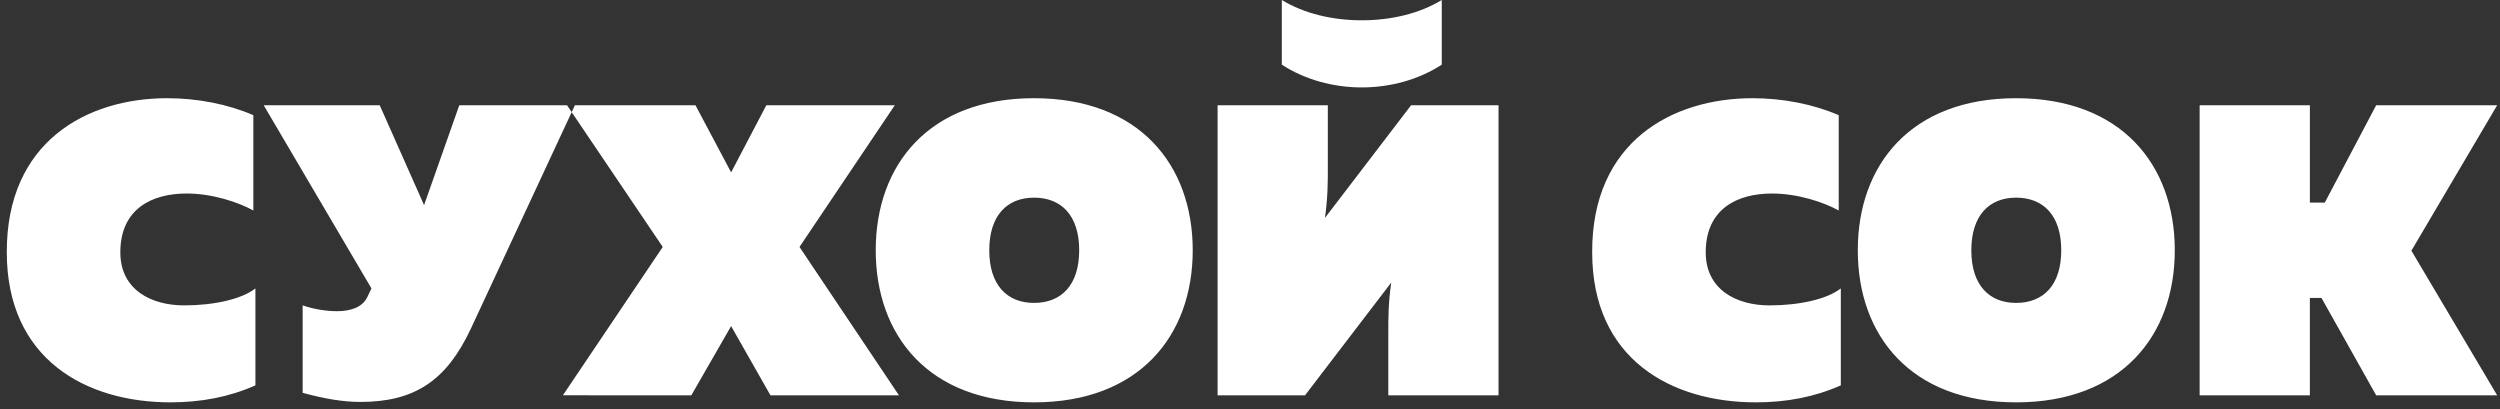 <svg xmlns="http://www.w3.org/2000/svg" xmlns:xlink="http://www.w3.org/1999/xlink" width="232" height="38" viewBox="0 0 232 38"><rect x="0" y="0" width="232" height="38" fill="#333333" stroke="none"/><defs><path id="xho5a" d="M1369.127 293.685v-26.918h10.23v9.037h1.383l4.769-9.037h11.228l-7.96 13.497 7.96 13.42h-11.228l-5.076-9.036h-1.077v9.037zm-17.035-18.343c-2.499 0-4.153 1.654-4.153 4.884 0 3.23 1.654 4.884 4.153 4.884 2.538 0 4.192-1.654 4.192-4.884 0-3.23-1.654-4.884-4.192-4.884zm0-9.228c9.768 0 14.728 6.19 14.728 14.112 0 7.921-4.96 14.112-14.727 14.112-9.768 0-14.69-6.19-14.69-14.112 0-7.921 4.922-14.113 14.69-14.113zm-39.338 14.304c-.038-10.267 7.422-14.304 14.882-14.304 2.769 0 5.614.538 7.998 1.576v8.844c-1.384-.769-3.807-1.576-6.19-1.576-3.23 0-6.153 1.423-6.153 5.46 0 3.461 2.845 4.922 5.922 4.922 2.768 0 5.345-.577 6.614-1.576v8.998c-2.423 1.077-5.038 1.576-7.883 1.576-7.845 0-15.19-3.999-15.19-13.92zm-21.38-15.304c-2.653 0-5.306-.73-7.421-2.115V257c2.076 1.269 4.73 1.884 7.421 1.884 2.692 0 5.345-.615 7.422-1.884v5.999c-2.115 1.384-4.768 2.115-7.422 2.115zm2.461 28.57v-5.767c0-1.423 0-2.807.27-4.692l-7.999 10.46h-8.114v-26.918h10.23v5.768c0 1.423 0 2.807-.27 4.692l7.998-10.46h8.114v26.918zm-32.878-18.342c-2.499 0-4.153 1.654-4.153 4.884 0 3.23 1.654 4.884 4.153 4.884 2.538 0 4.192-1.654 4.192-4.884 0-3.23-1.654-4.884-4.192-4.884zm0-9.228c9.768 0 14.728 6.19 14.728 14.112 0 7.921-4.96 14.112-14.728 14.112-9.767 0-14.689-6.19-14.689-14.112 0-7.921 4.922-14.113 14.69-14.113zm-43.721 27.57l9.267-13.766-8.45-12.51.298-.64h11.19l3.307 6.229 3.268-6.23h11.921l-8.844 13.151 9.229 13.767H1236.5l-3.653-6.422-3.692 6.422zm-18.804.616c-1.615 0-3.384-.308-5.345-.846v-8.114c1 .346 2.153.539 3.192.539 1.23 0 2.345-.346 2.807-1.308l.384-.807-9.998-16.997h10.767l4.115 9.268 3.268-9.268h9.998l.433.64-9.354 20.087c-2.269 4.845-5.23 6.806-10.267 6.806zm-17.92-28.186c2.77 0 5.615.538 7.999 1.576v8.844c-1.384-.769-3.807-1.576-6.191-1.576-3.23 0-6.153 1.423-6.153 5.46 0 3.461 2.846 4.922 5.922 4.922 2.769 0 5.345-.577 6.614-1.576v8.998c-2.422 1.077-5.037 1.576-7.883 1.576-7.844 0-15.189-3.999-15.189-13.92-.038-10.267 7.422-14.304 14.882-14.304z"/></defs><g><g transform="translate(-1165 -257)"><use fill="#fff" xlink:href="#xho5a"/></g></g></svg>